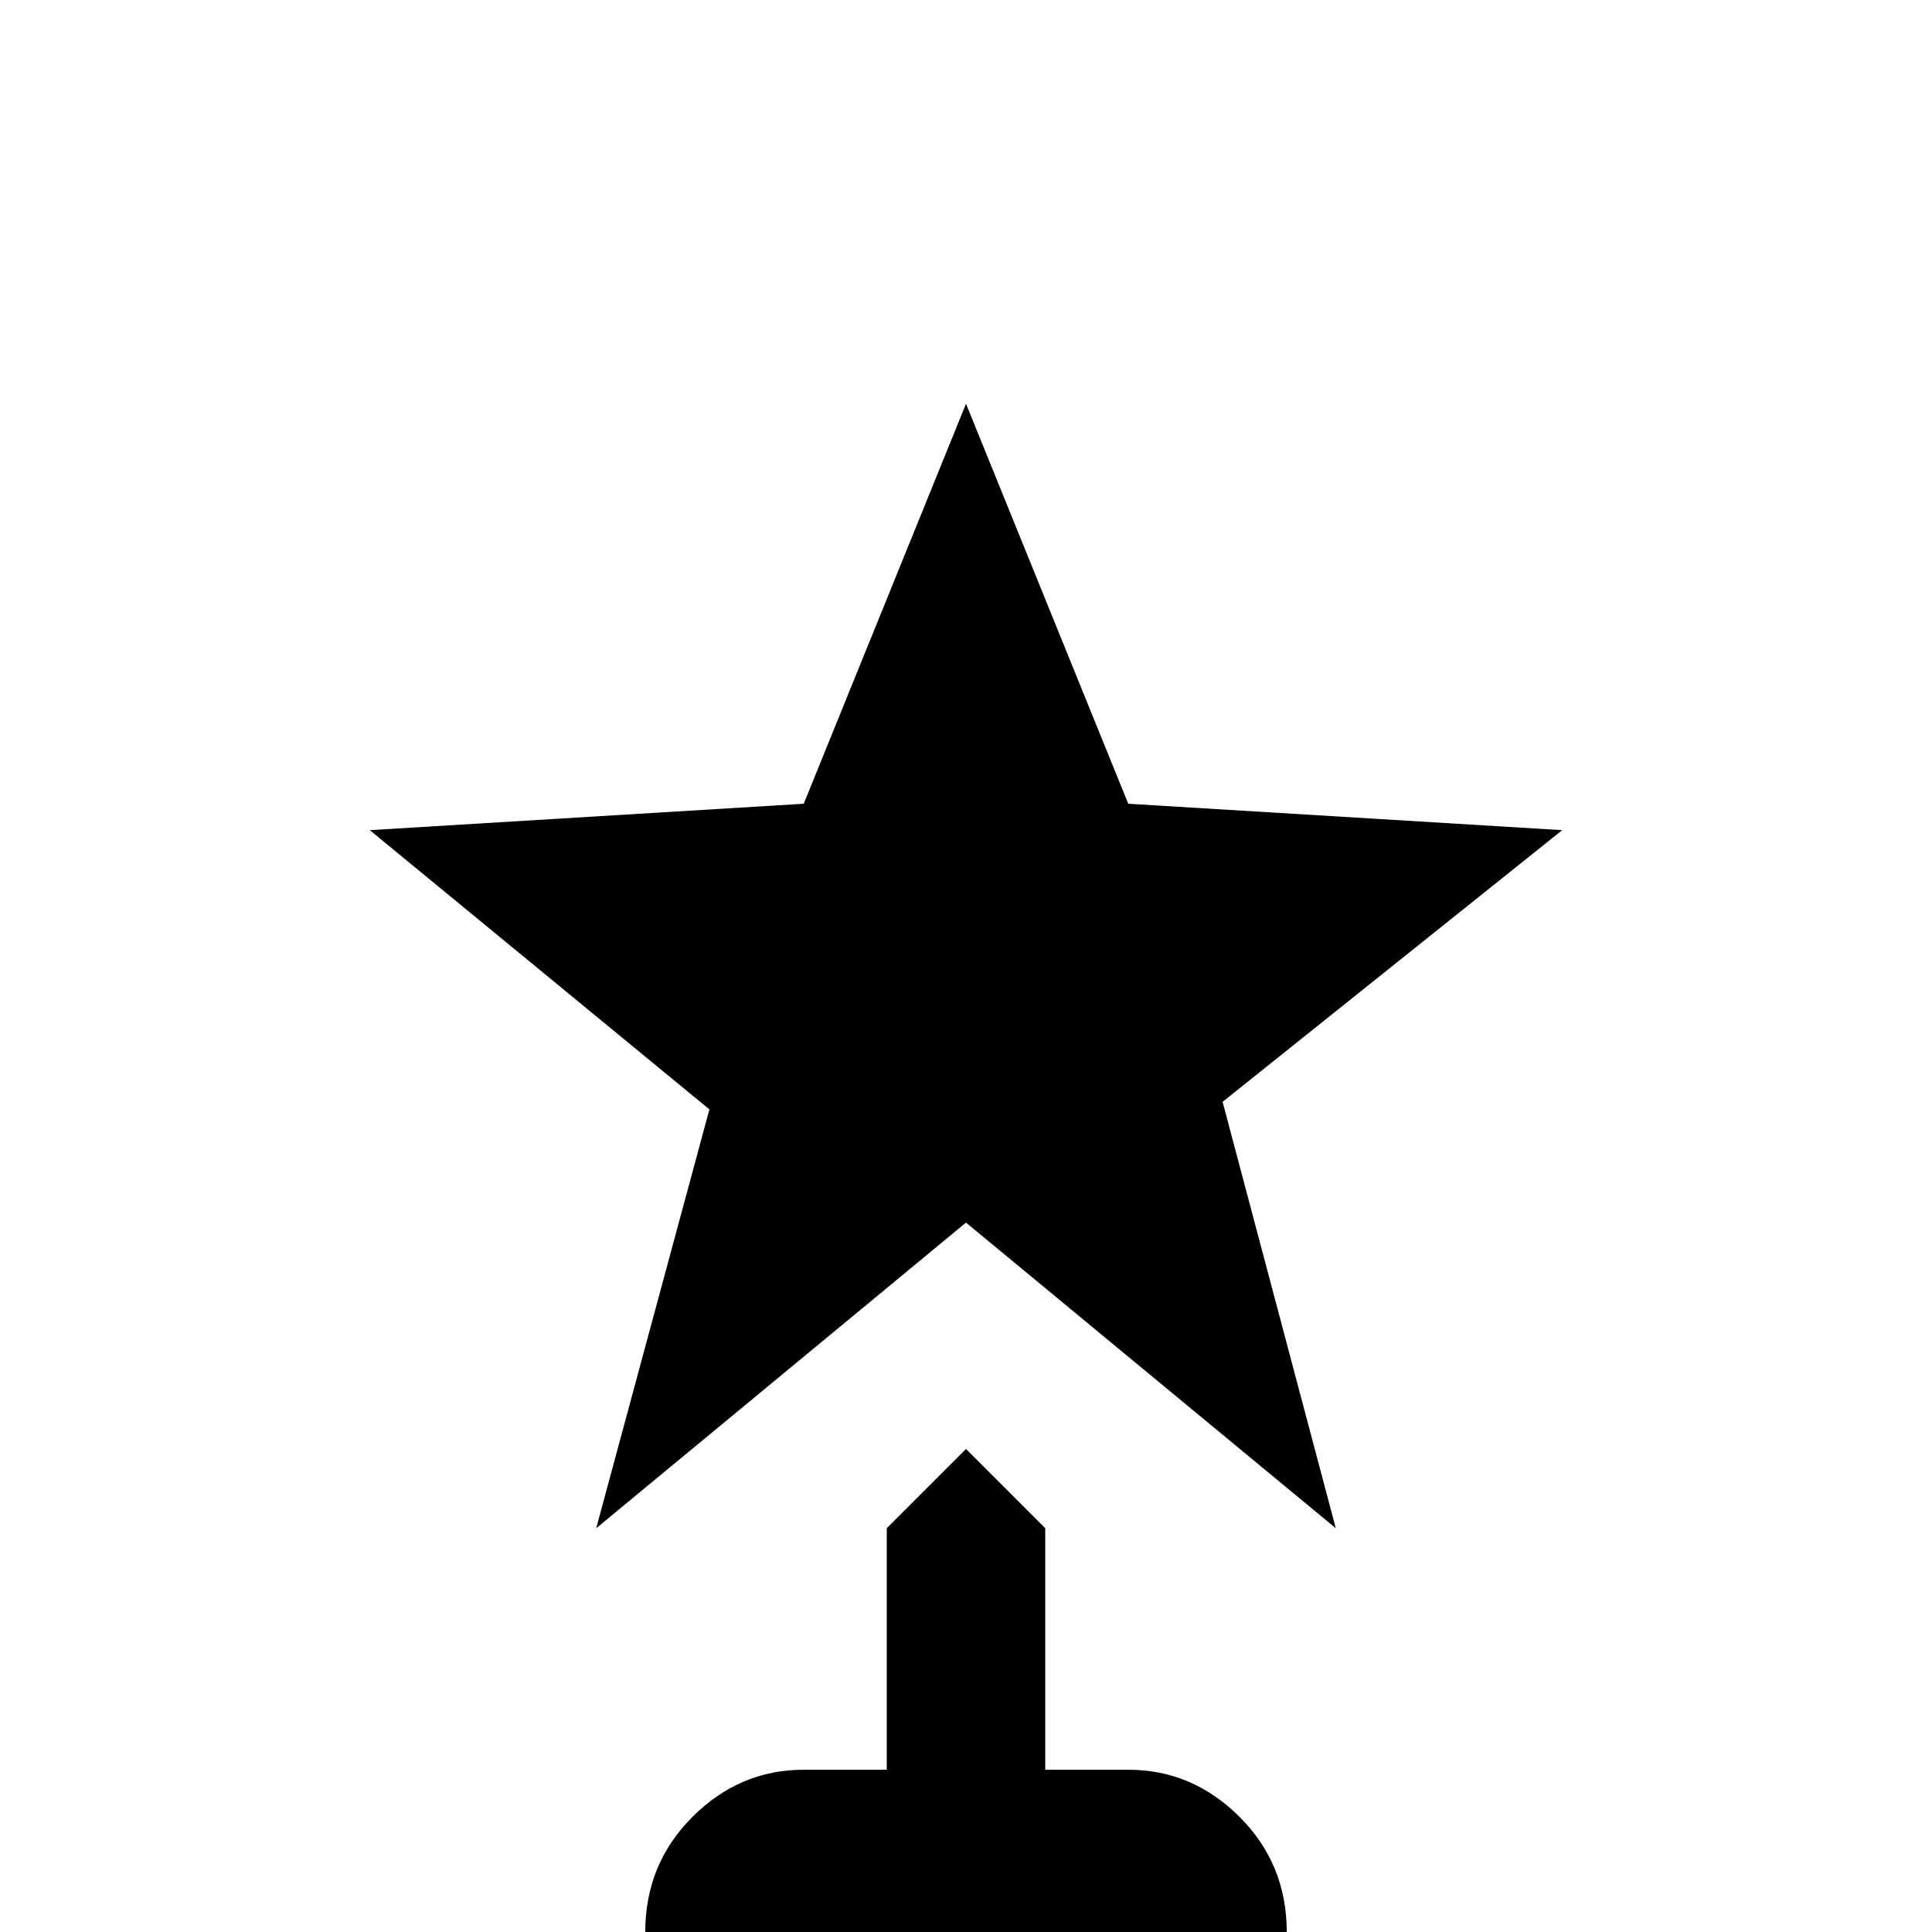 <svg xmlns="http://www.w3.org/2000/svg" viewBox="0 -512 512 512">
	<path fill="#000000" d="M324 -220L354 -107L256 -188L158 -107L188 -218L98 -292L213 -299L256 -405L299 -299L414 -292ZM299 -43H277V-107L256 -128L235 -107V-43H213Q196 -43 183.5 -30.5Q171 -18 171 0V21H341V0Q341 -18 328.5 -30.5Q316 -43 299 -43Z"/>
</svg>